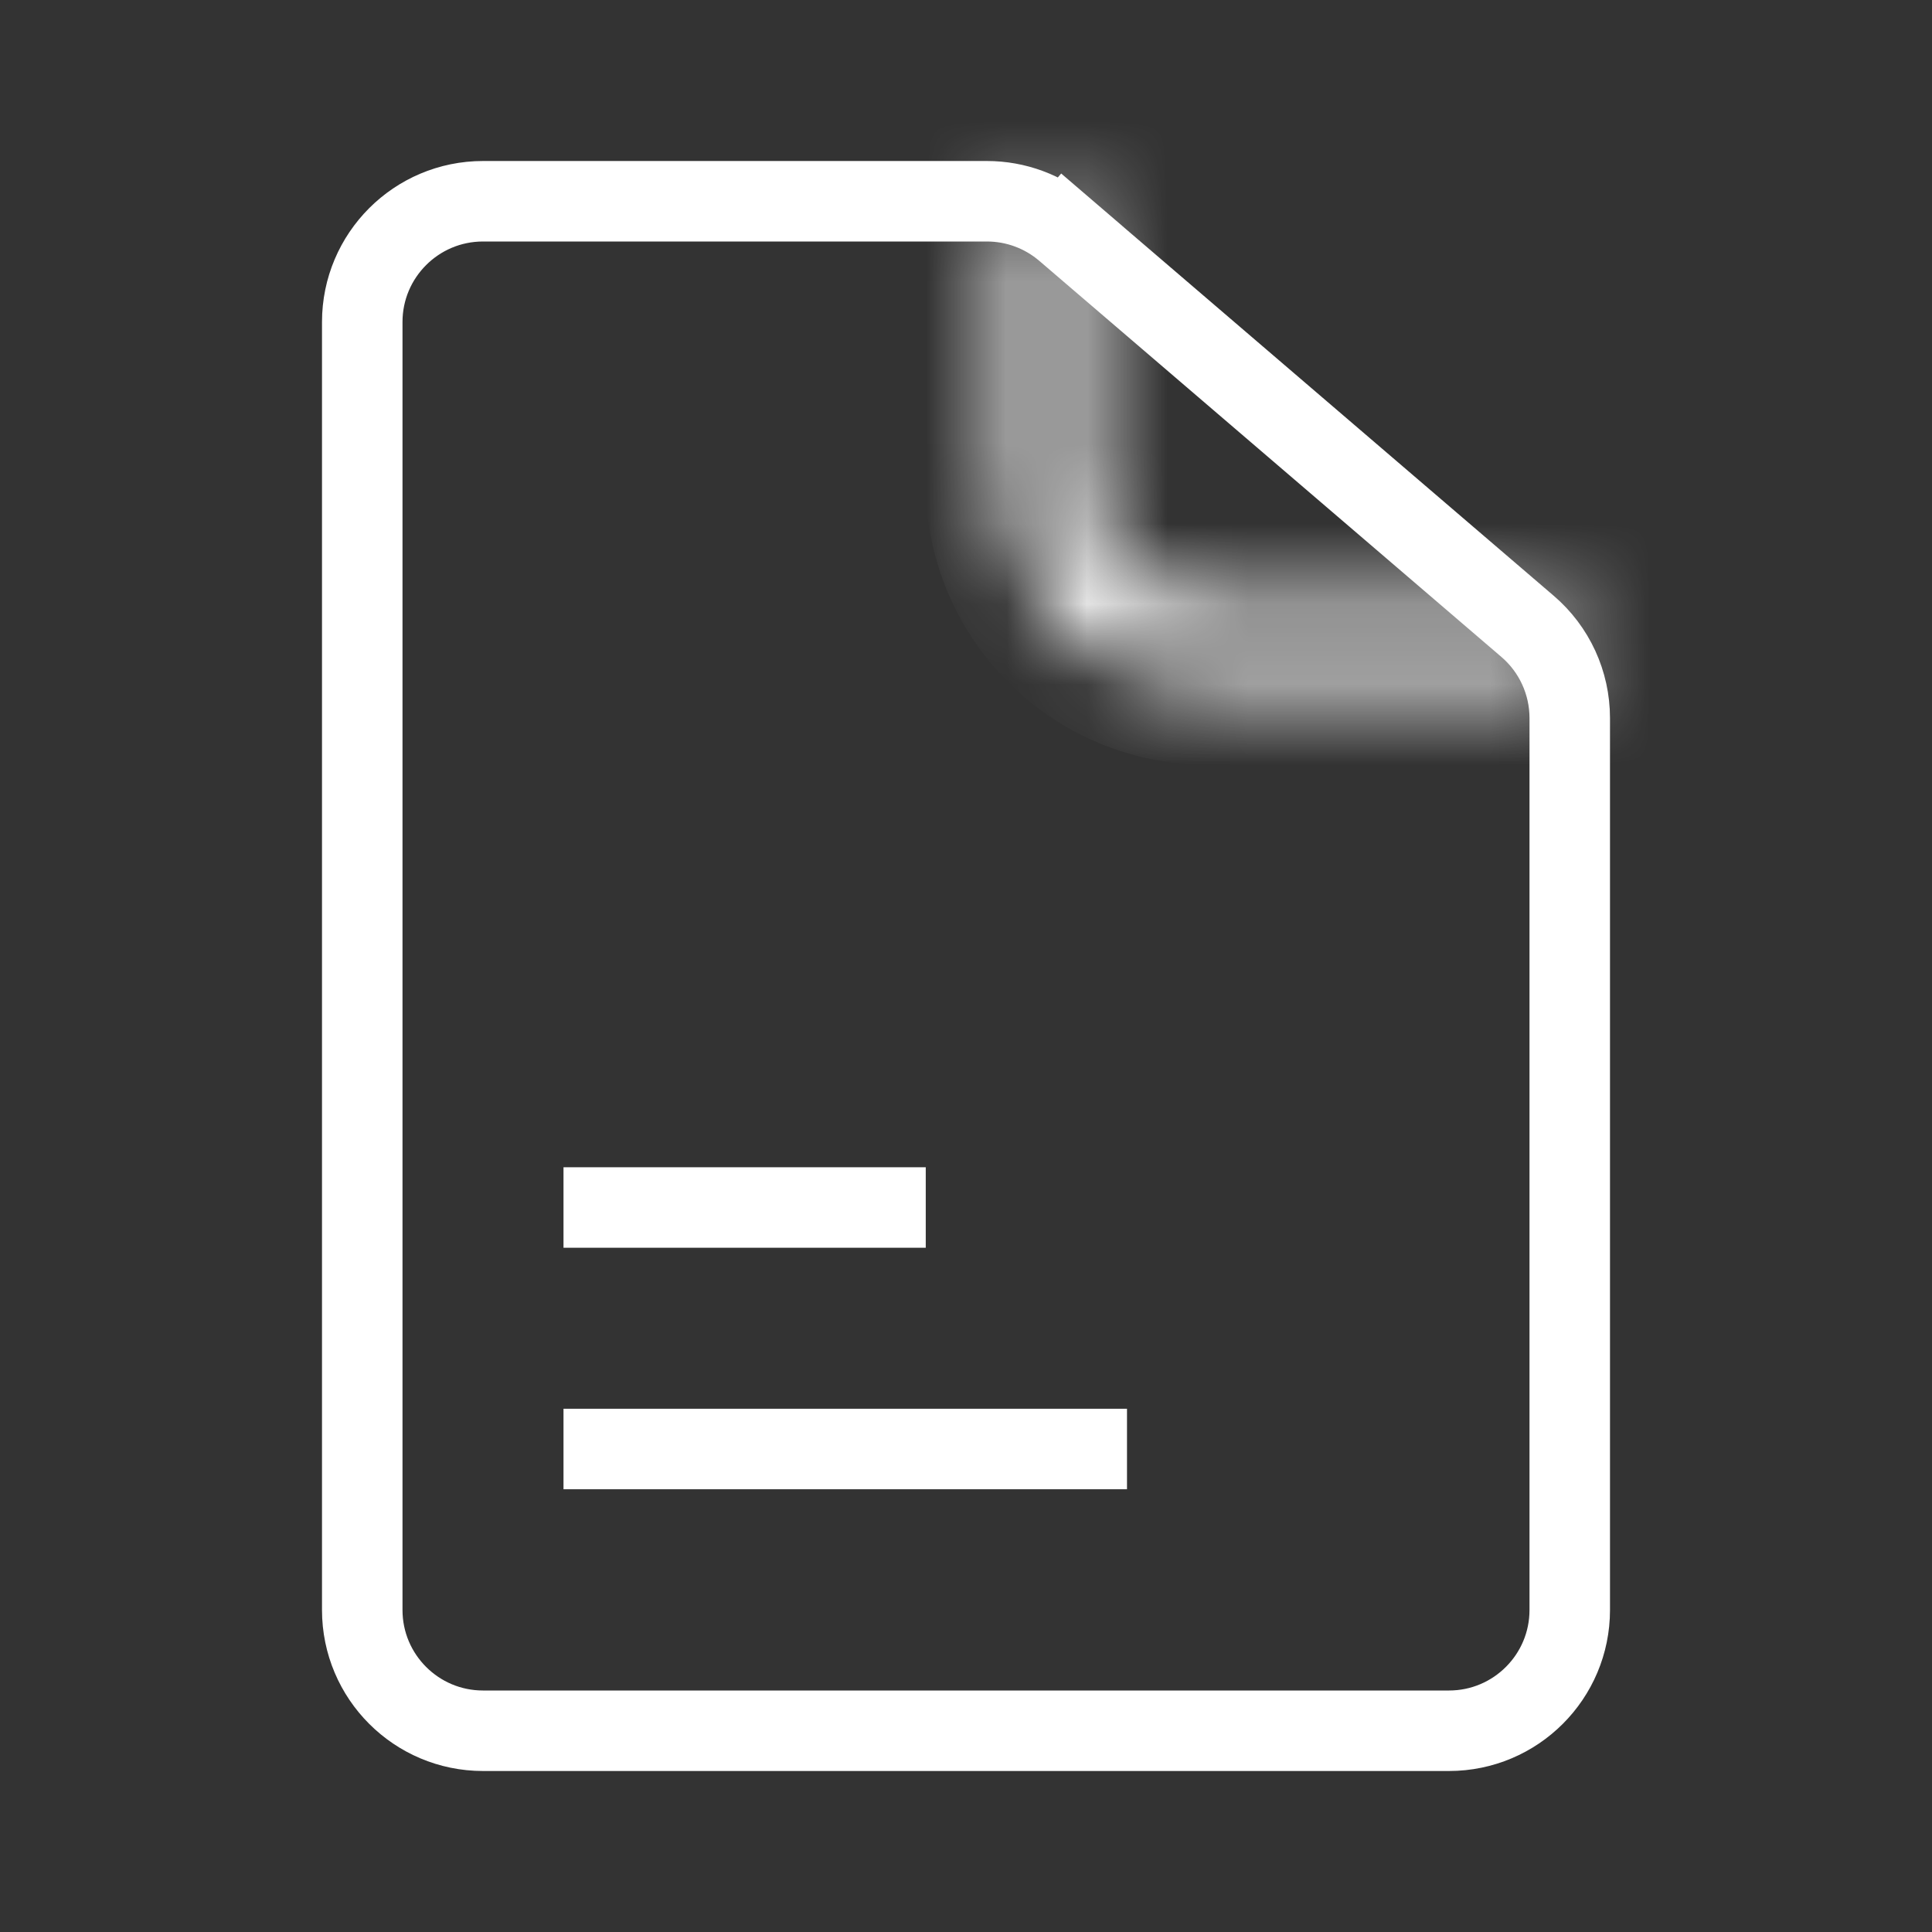<svg width="24" height="24" viewBox="0 0 24 24" fill="none" xmlns="http://www.w3.org/2000/svg">
<rect x="0" y="0" width="24" height="24" fill="#333333" stroke="none"/>
<path d="M13.236 2.861L13.562 2.481L13.236 2.861ZM13.236 2.861L18.976 7.781C19.309 8.066 19.5 8.482 19.5 8.92V20C19.5 20.828 18.828 21.5 18 21.5H6C5.172 21.5 4.5 20.828 4.5 20V4C4.5 3.172 5.172 2.5 6 2.5H12.26C12.618 2.5 12.964 2.628 13.236 2.861Z" stroke="white"/>
<mask id="path-2-inside-1_218_344" fill="white">
<path fill-rule="evenodd" clip-rule="evenodd" d="M12.5 6V2.5H13.5V6C13.5 6.828 14.172 7.5 15 7.5H19.5V8.5H15C13.619 8.5 12.5 7.381 12.5 6Z"/>
</mask>
<path d="M12.5 2.5V1.5H11.5V2.5H12.5ZM13.5 2.5H14.5V1.5H13.5V2.5ZM19.5 7.5H20.5V6.5H19.5V7.5ZM19.5 8.5V9.5H20.5V8.5H19.5ZM13.5 6V2.5H11.5V6H13.5ZM12.5 3.5H13.5V1.5H12.5V3.5ZM12.5 2.5V6H14.5V2.5H12.5ZM12.5 6C12.5 7.381 13.619 8.5 15 8.5V6.5C14.724 6.5 14.5 6.276 14.5 6H12.5ZM15 8.5H19.5V6.5H15V8.5ZM18.5 7.5V8.5H20.5V7.5H18.5ZM19.5 7.5H15V9.5H19.5V7.5ZM15 7.5C14.172 7.5 13.5 6.828 13.5 6H11.5C11.5 7.933 13.067 9.5 15 9.5V7.5Z" fill="white" mask="url(#path-2-inside-1_218_344)"/>
<path fill-rule="evenodd" clip-rule="evenodd" d="M11.5 15.5H7V14.5H11.5V15.5Z" fill="white"/>
<path fill-rule="evenodd" clip-rule="evenodd" d="M14 18.5H7V17.5H14V18.5Z" fill="white"/>
</svg>
